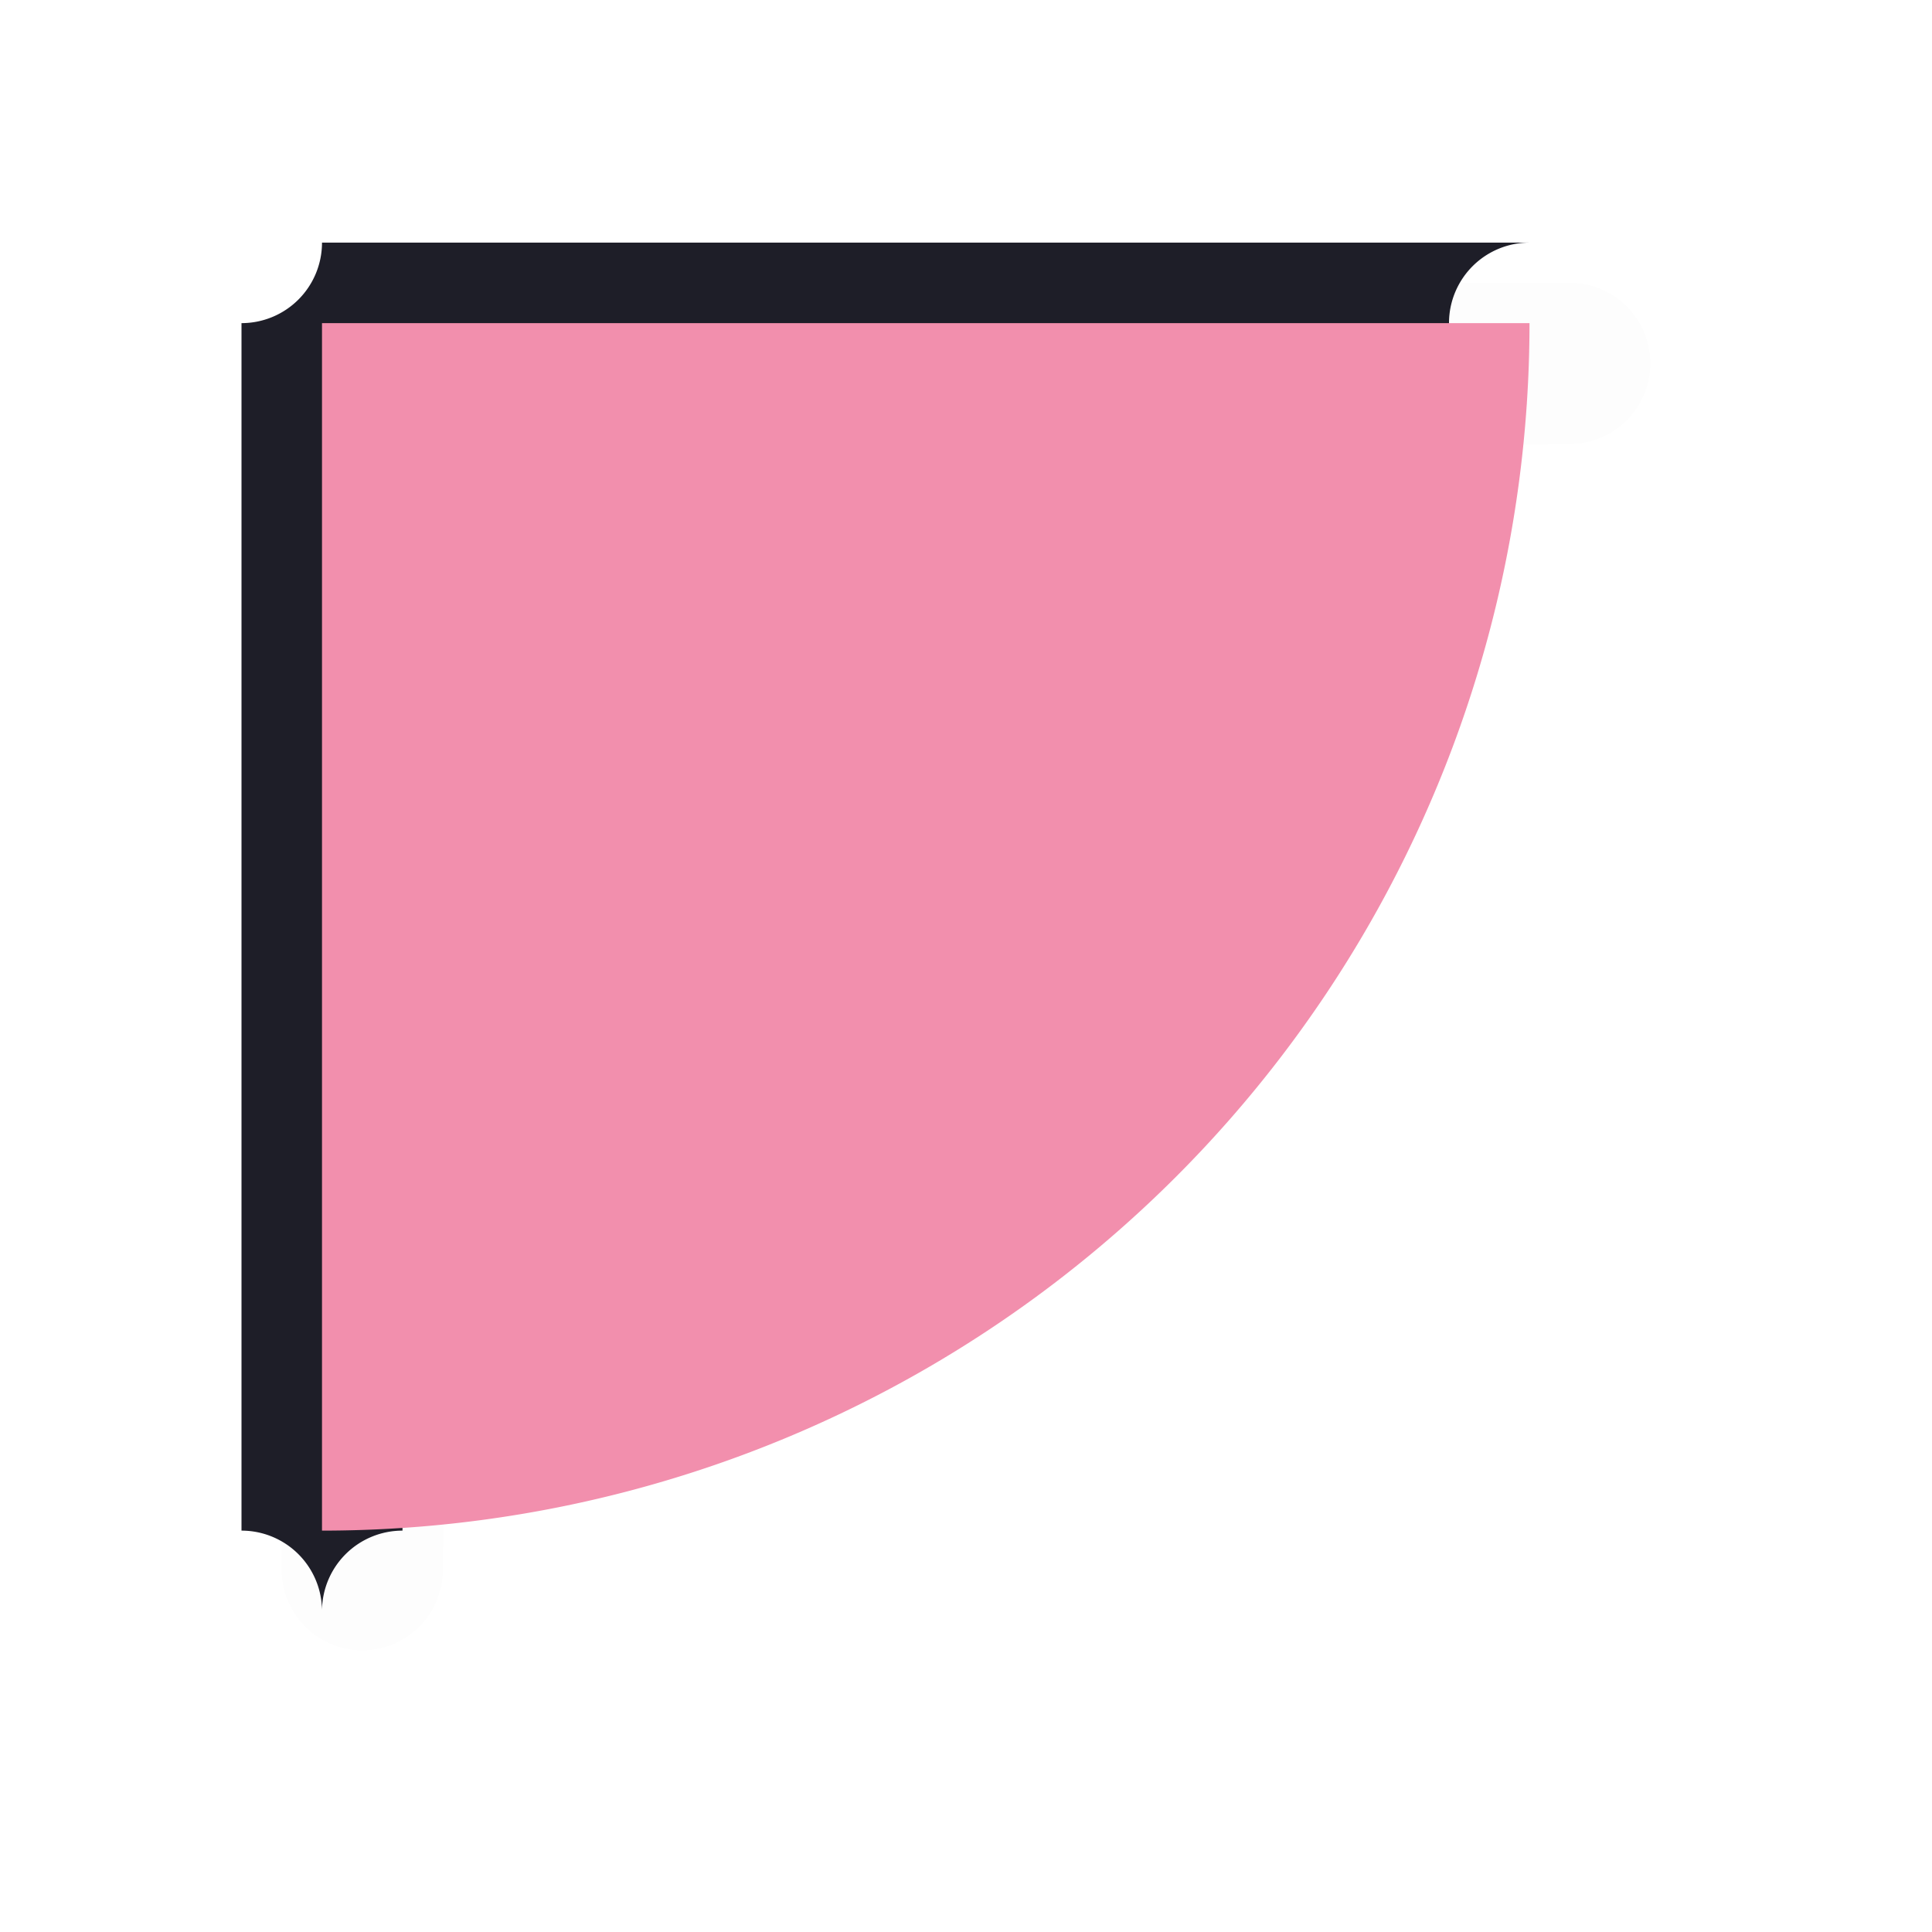<?xml version="1.0" encoding="UTF-8" standalone="no"?>
<svg
   id="svg5327"
   width="24"
   height="24"
   version="1.1"
   sodipodi:docname="top_left_corner_24.svg"
   inkscape:version="1.1.2 (0a00cf5339, 2022-02-04)"
   xmlns:inkscape="http://www.inkscape.org/namespaces/inkscape"
   xmlns:sodipodi="http://sodipodi.sourceforge.net/DTD/sodipodi-0.dtd"
   xmlns="http://www.w3.org/2000/svg"
   xmlns:svg="http://www.w3.org/2000/svg">
  <path
     style="color:#000000;opacity:0.1;fill:#000000;fill-opacity:1;stroke-linecap:round;stroke-linejoin:round;-inkscape-stroke:none;filter:url(#filter954)"
     d="m 4.5,20.5 a 1,1 0 0 1 -1,-0.986 v -14.25 -0.75 a 1,1 0 0 1 1,-1 H 5.25 19.5 a 1,1 0 0 1 0,2 c -7.744,-10e-7 -14,6.256 -14,14 A 1,1 0 0 1 4.5,20.5 Z m 1,-8.572 C 6.979,9.21 9.197,6.992 11.914,5.514 H 5.5 Z"
     id="path916" />
  <path
     style="color:#000000;fill:#1e1e28;fill-opacity:1;stroke-linecap:round;stroke-linejoin:round;-inkscape-stroke:none"
     d="M 4,20 A 1,-1 0 0 1 3,19.014 v -14.25 -0.75 a 1,-1 0 0 1 1,-1 H 4.75 19 a 1,-1 0 0 1 0,2 c -7.744,-10e-7 -14,6.256 -14,14 A 1,-1 0 0 1 4,20 Z M 5,11.428 C 6.479,8.71 8.697,6.492 11.414,5.014 H 5 Z"
     id="path1126" />
  <path
     id="rect840"
     style="fill:#F28FAD;fill-opacity:1;stroke:none;stroke-width:1.016;stroke-linecap:square;stroke-linejoin:bevel;stroke-miterlimit:4;stroke-dasharray:none;stroke-opacity:1"
     d="m 4,19.014 v -14.25 -0.75 H 4.75 19 a 15,-15 0 0 0 -15,15 z" />
  <sodipodi:namedview
     id="namedview11"
     pagecolor="#ffffff"
     bordercolor="#666666"
     borderopacity="1.0"
     inkscape:pageshadow="2"
     inkscape:pageopacity="0.0"
     inkscape:pagecheckerboard="0"
     showgrid="true"
     inkscape:zoom="21.31"
     inkscape:cx="16.001877"
     inkscape:cy="12.247771"
     inkscape:window-width="1896"
     inkscape:window-height="1020"
     inkscape:window-x="9"
     inkscape:window-y="45"
     inkscape:window-maximized="1"
     inkscape:current-layer="svg5327">
    <inkscape:grid
       type="xygrid"
       id="grid1124" />
  </sodipodi:namedview>
  <defs
     id="defs5329">
    <filter
       id="filter835"
       style="color-interpolation-filters:sRGB"
       width="1.12"
       height="1.12"
       x="-0.06"
       y="-0.06">
      <feGaussianBlur
         id="feGaussianBlur837"
         stdDeviation=".55" />
    </filter>
    <filter
       id="filter822"
       style="color-interpolation-filters:sRGB"
       width="1.144"
       height="1.144"
       x="-0.072"
       y="-0.072">
      <feGaussianBlur
         id="feGaussianBlur824"
         stdDeviation=".66" />
    </filter>
    <filter
       inkscape:collect="always"
       style="color-interpolation-filters:sRGB"
       id="filter954"
       x="-0.023"
       y="-0.023"
       width="1.046"
       height="1.046">
      <feGaussianBlur
         inkscape:collect="always"
         stdDeviation="0.162"
         id="feGaussianBlur956" />
    </filter>
  </defs>
</svg>
